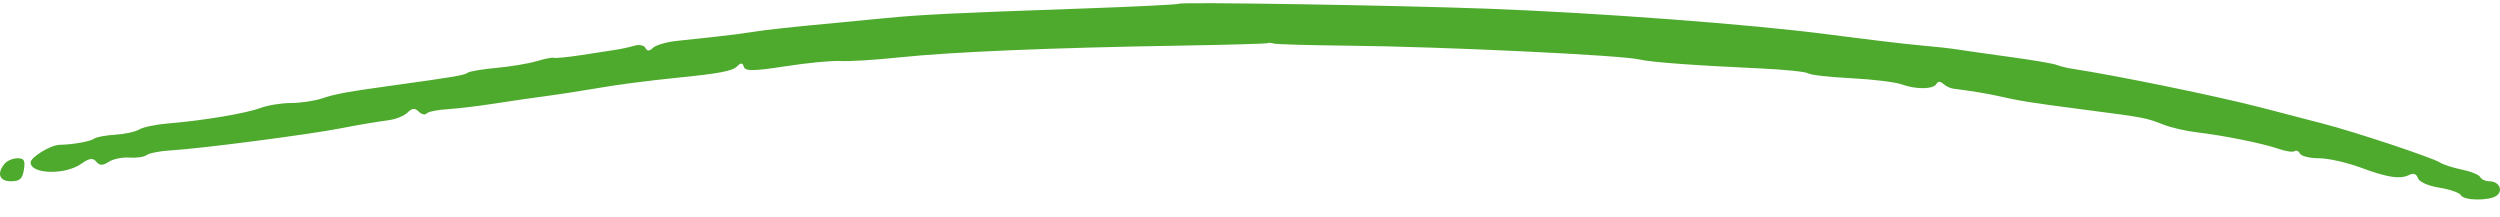 <svg width="115" height="10" viewBox="0 0 115 10" fill="none" xmlns="http://www.w3.org/2000/svg">
<path fill-rule="evenodd" clip-rule="evenodd" d="M54.241 0.171C54.205 0.209 52.234 0.307 49.86 0.39C43.797 0.602 42.404 0.67 40.698 0.836C39.874 0.917 38.923 1.008 38.584 1.04C36.419 1.241 35.237 1.369 34.619 1.47C34.232 1.533 33.479 1.63 32.946 1.686C32.413 1.742 31.59 1.83 31.118 1.882C30.646 1.934 30.158 2.078 30.033 2.203C29.874 2.361 29.771 2.362 29.691 2.207C29.628 2.084 29.403 2.036 29.191 2.1C28.979 2.164 28.607 2.247 28.365 2.284C28.122 2.321 27.409 2.432 26.779 2.529C26.149 2.627 25.569 2.685 25.49 2.659C25.411 2.633 25.055 2.702 24.698 2.811C24.34 2.92 23.514 3.059 22.86 3.12C22.207 3.18 21.604 3.28 21.52 3.342C21.361 3.46 20.951 3.531 18.374 3.888C15.935 4.225 15.457 4.312 14.798 4.531C14.459 4.644 13.824 4.737 13.387 4.738C12.951 4.738 12.317 4.842 11.978 4.968C11.308 5.217 9.303 5.553 7.725 5.679C7.178 5.723 6.583 5.848 6.403 5.956C6.224 6.064 5.726 6.173 5.297 6.198C4.868 6.222 4.437 6.302 4.34 6.374C4.161 6.507 3.365 6.65 2.747 6.661C2.331 6.668 1.408 7.228 1.408 7.473C1.408 8.017 2.998 8.059 3.741 7.533C4.108 7.273 4.273 7.25 4.428 7.437C4.582 7.622 4.726 7.624 5.003 7.444C5.206 7.312 5.633 7.224 5.952 7.249C6.271 7.274 6.628 7.222 6.745 7.133C6.862 7.044 7.354 6.948 7.839 6.919C9.213 6.839 14.177 6.195 15.679 5.902C16.464 5.748 17.202 5.623 17.917 5.523C18.227 5.479 18.604 5.321 18.754 5.171C18.956 4.969 19.088 4.96 19.263 5.135C19.393 5.264 19.555 5.303 19.624 5.221C19.692 5.139 20.12 5.051 20.576 5.024C21.032 4.997 22.04 4.876 22.815 4.754C23.59 4.633 24.621 4.483 25.105 4.422C25.59 4.36 26.541 4.215 27.22 4.098C28.437 3.889 29.636 3.73 31.184 3.573C33.124 3.377 33.691 3.268 33.91 3.049C34.083 2.876 34.164 2.883 34.217 3.075C34.273 3.279 34.682 3.274 36.128 3.049C37.139 2.891 38.284 2.783 38.672 2.807C39.059 2.831 40.288 2.755 41.403 2.637C43.748 2.39 48.405 2.194 54.176 2.101C56.405 2.064 58.268 2.012 58.317 1.985C58.365 1.958 58.484 1.966 58.581 2.002C58.678 2.039 60.224 2.083 62.017 2.101C66.252 2.142 74.591 2.537 75.407 2.735C75.915 2.859 77.946 3.01 80.919 3.145C82.061 3.197 83.076 3.3 83.175 3.374C83.275 3.448 84.164 3.549 85.151 3.598C86.139 3.647 87.185 3.775 87.476 3.881C88.141 4.124 88.948 4.111 89.08 3.855C89.141 3.737 89.262 3.736 89.385 3.853C89.498 3.959 89.709 4.06 89.854 4.079C90.62 4.174 91.409 4.303 91.88 4.409C92.952 4.651 93.342 4.713 95.845 5.04C98.7 5.412 98.688 5.41 99.545 5.742C99.884 5.873 100.558 6.028 101.042 6.085C102.296 6.233 104.112 6.6 104.811 6.846C105.14 6.962 105.472 7.01 105.548 6.953C105.624 6.896 105.737 6.947 105.798 7.065C105.858 7.183 106.252 7.28 106.672 7.28C107.092 7.28 107.95 7.471 108.577 7.704C109.841 8.173 110.414 8.258 110.842 8.038C111.017 7.948 111.165 8.007 111.223 8.191C111.279 8.365 111.693 8.551 112.208 8.633C112.697 8.711 113.144 8.867 113.202 8.98C113.333 9.235 114.522 9.246 114.852 8.995C115.163 8.758 114.952 8.339 114.521 8.339C114.338 8.339 114.144 8.252 114.09 8.146C114.035 8.039 113.657 7.884 113.249 7.802C112.842 7.719 112.386 7.572 112.237 7.475C111.892 7.251 108.305 6.059 106.856 5.687C106.663 5.638 105.394 5.308 104.037 4.954C102.025 4.43 97.377 3.475 95.316 3.162C95.074 3.125 94.757 3.046 94.611 2.987C94.466 2.927 93.515 2.764 92.497 2.625C91.48 2.486 90.37 2.328 90.031 2.274C89.691 2.221 88.938 2.137 88.357 2.089C87.775 2.041 85.833 1.809 84.04 1.575C80.548 1.118 73.398 0.581 68.329 0.396C64.107 0.242 54.32 0.085 54.241 0.171ZM0.21 7.534C-0.16 7.979 -0.028 8.339 0.506 8.339C0.908 8.339 1.032 8.228 1.099 7.81C1.167 7.377 1.113 7.28 0.802 7.28C0.593 7.28 0.326 7.394 0.21 7.534Z" fill="#4EAA2D"/>
</svg>
